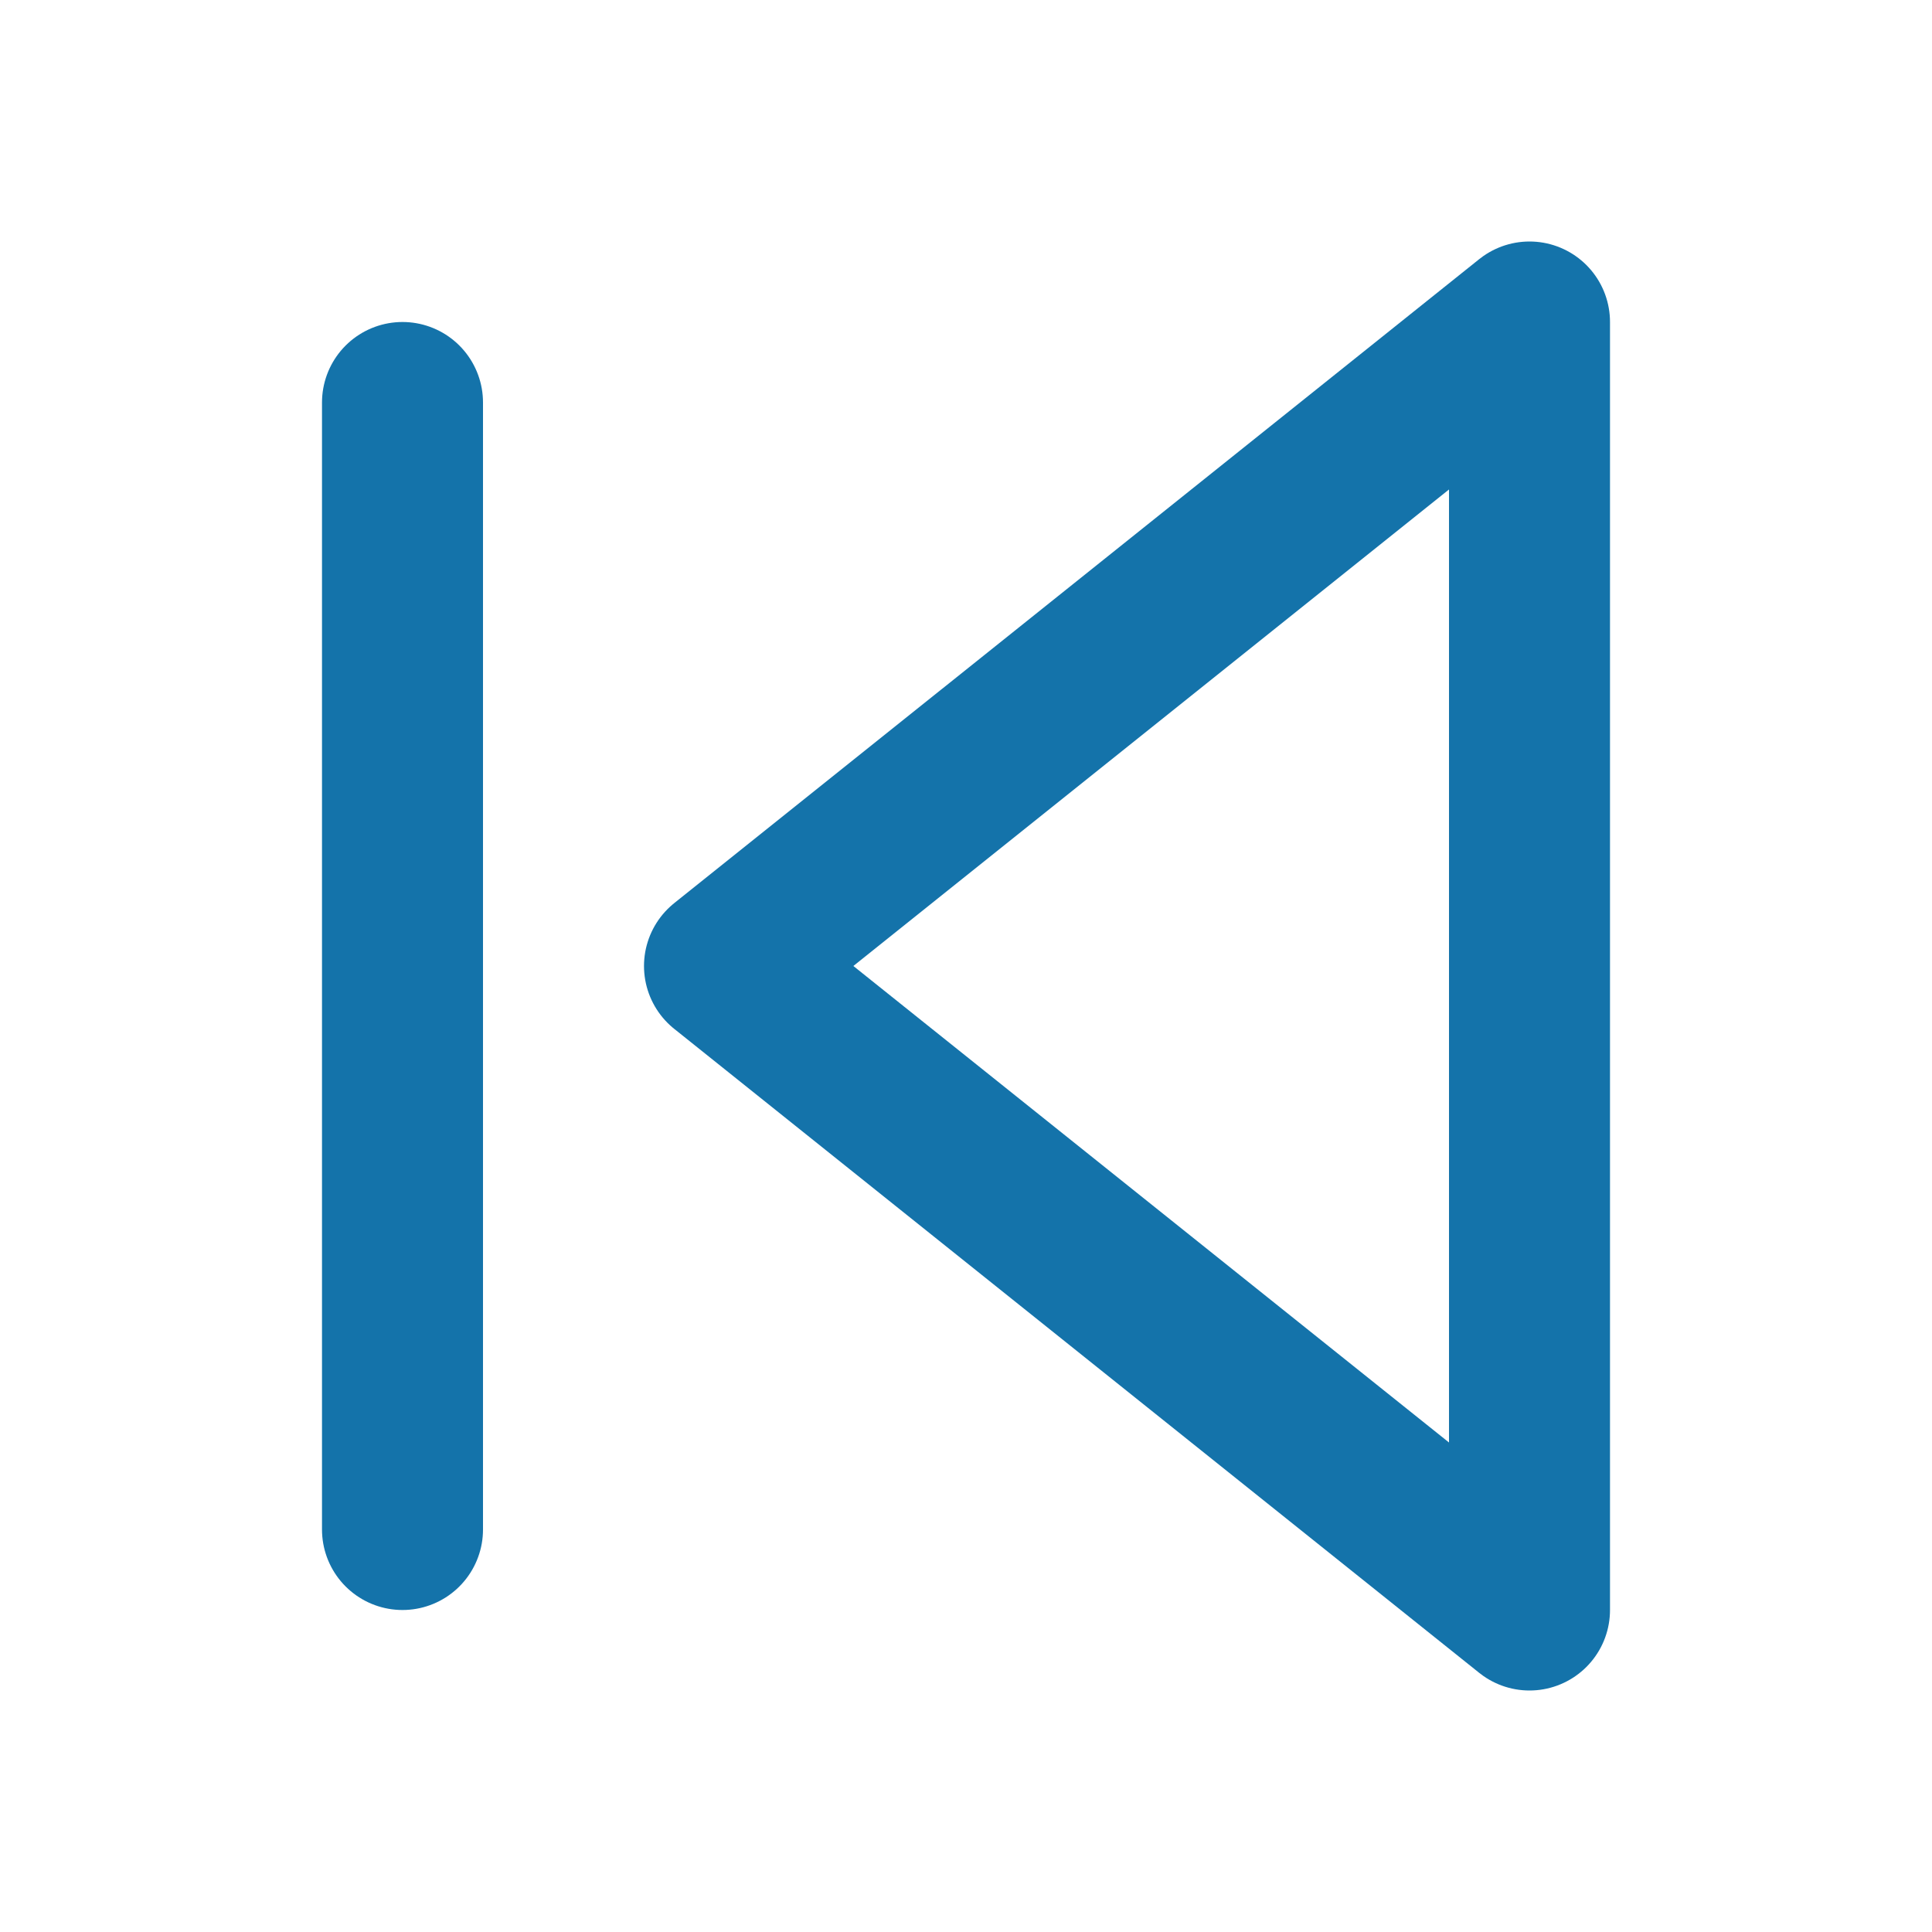 <svg xmlns="http://www.w3.org/2000/svg" width="24" height="24" viewBox="0 0 24 24" fill="none" stroke="#1473aa" stroke-width="2" stroke-linecap="round" stroke-linejoin="round" class="feather feather-skip-back"><polygon points="19 20 9 12 19 4 19 20"></polygon><line x1="5" y1="19" x2="5" y2="5"></line></svg>